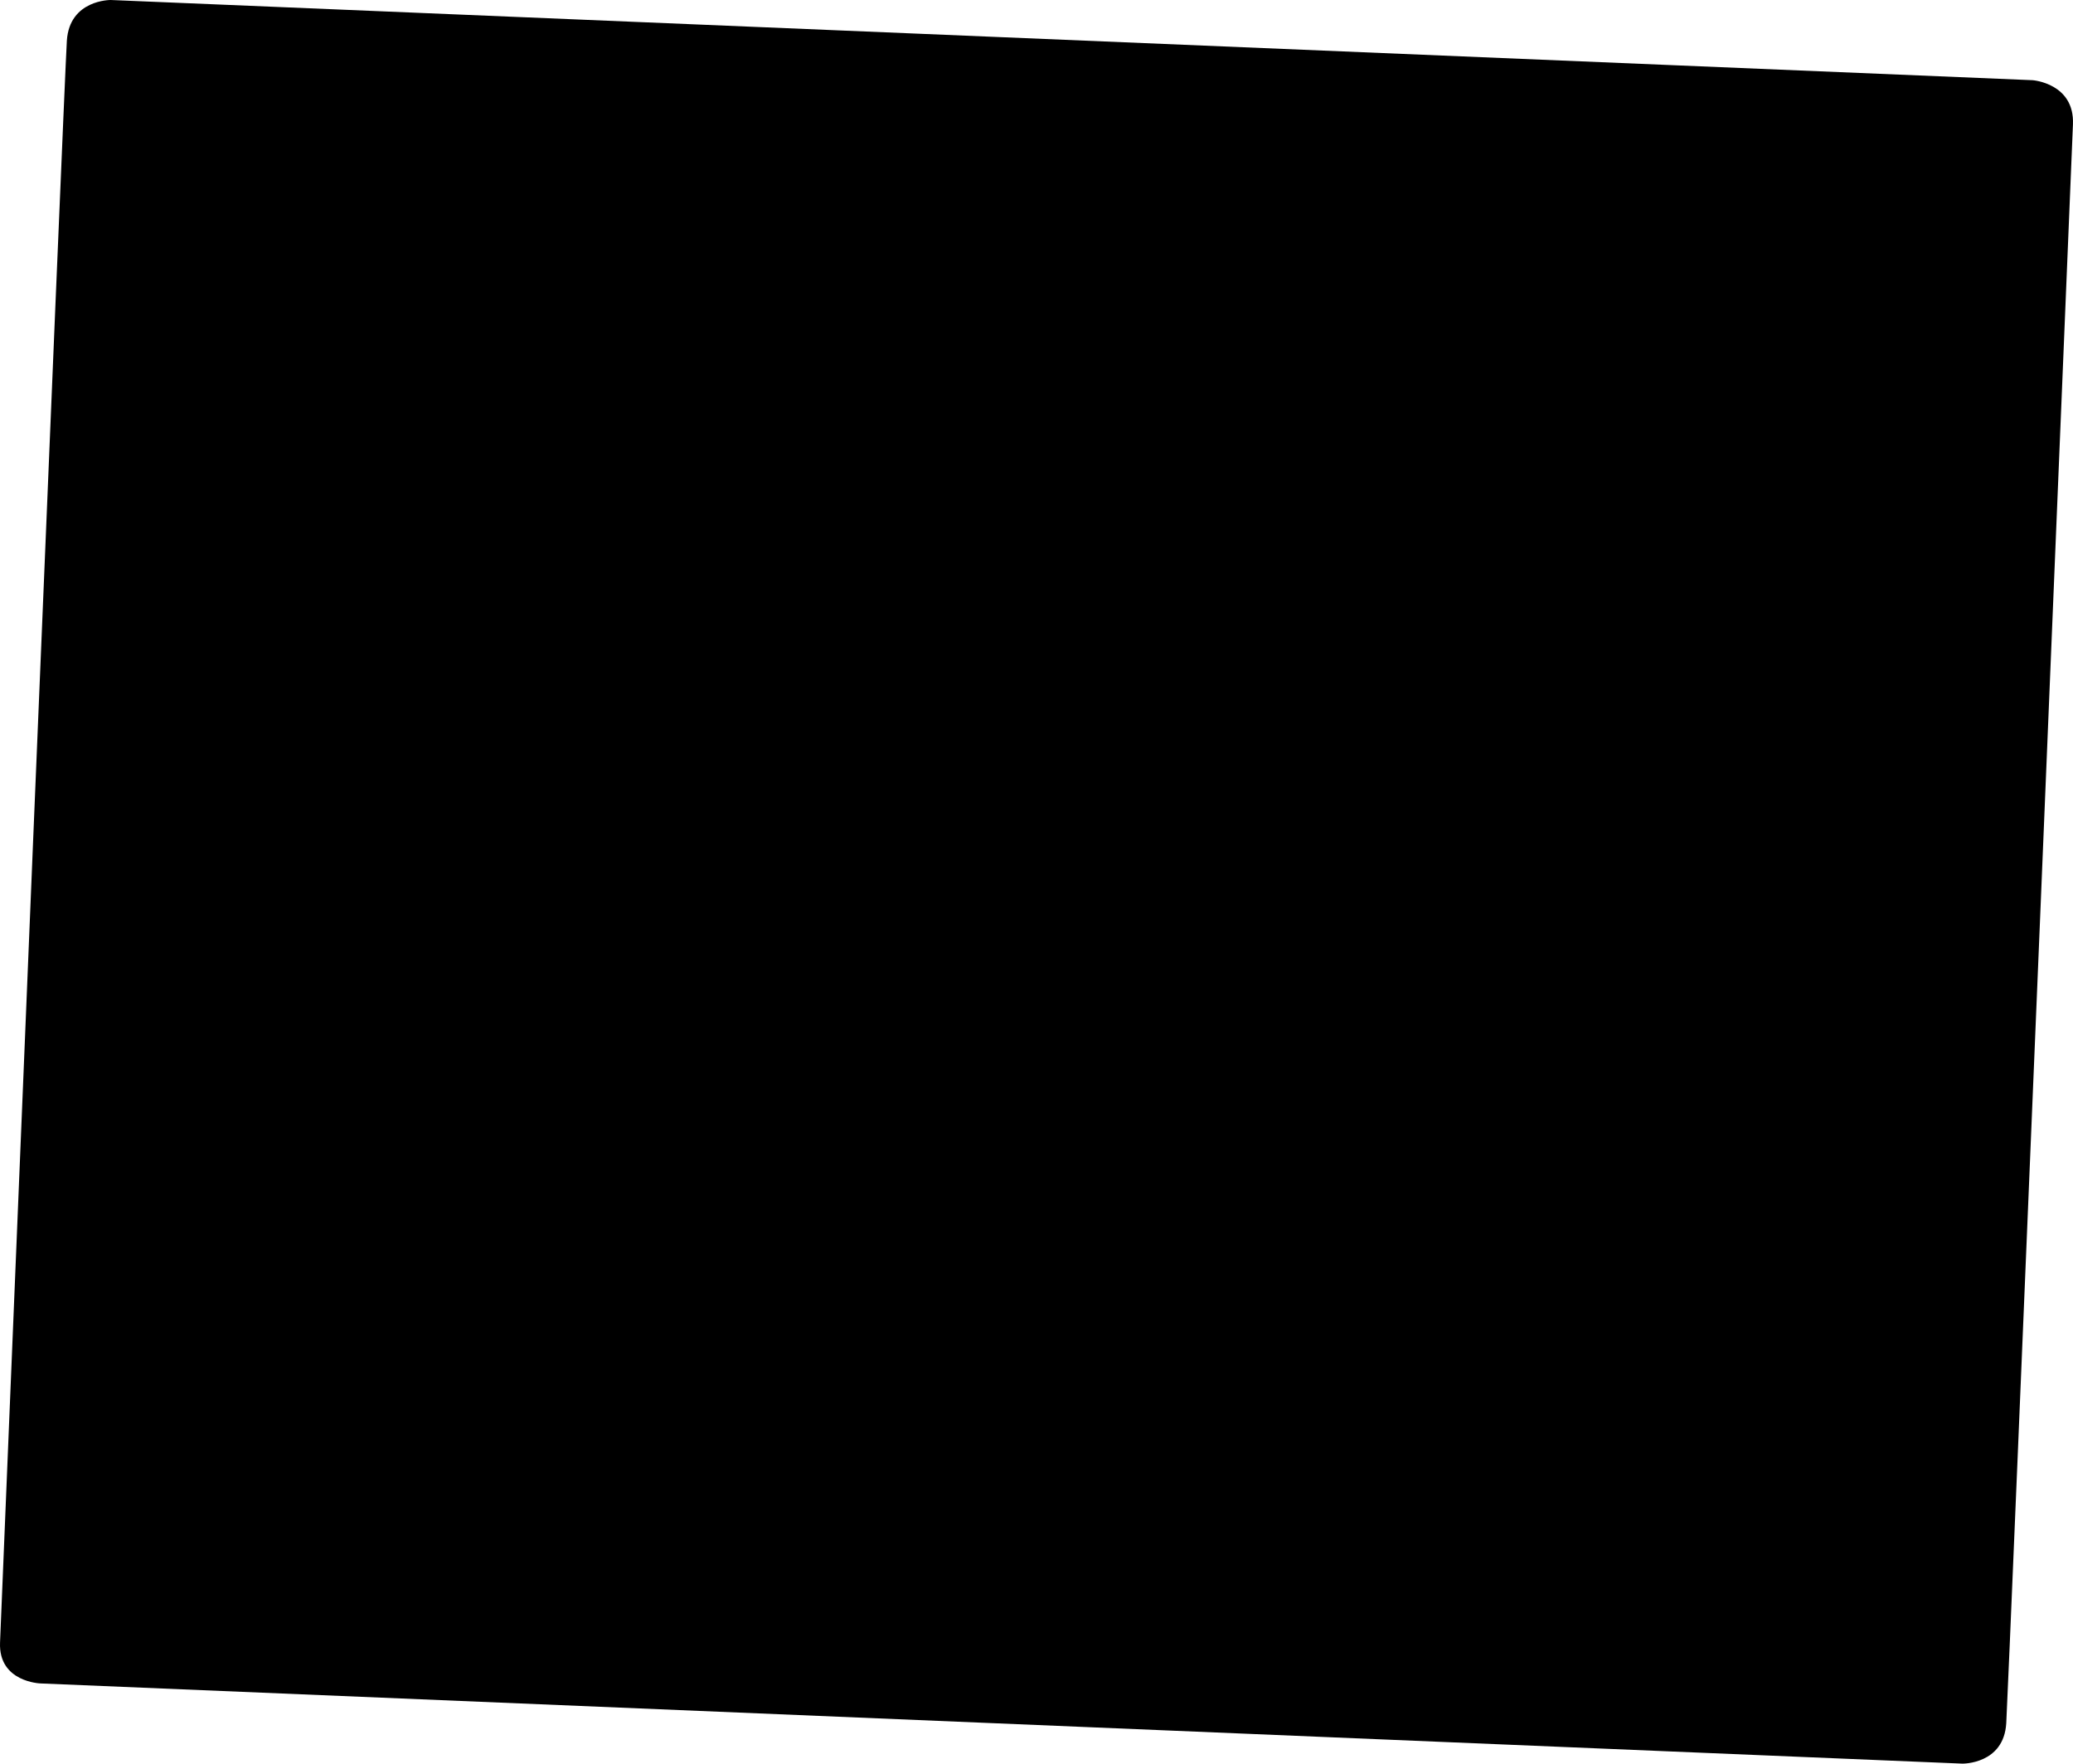 <?xml version="1.0" encoding="utf-8"?>
<!-- Generator: Adobe Illustrator 16.0.0, SVG Export Plug-In . SVG Version: 6.00 Build 0)  -->
<!DOCTYPE svg PUBLIC "-//W3C//DTD SVG 1.1//EN" "http://www.w3.org/Graphics/SVG/1.1/DTD/svg11.dtd">
<svg version="1.1" id="Layer_1" xmlns="http://www.w3.org/2000/svg" xmlns:xlink="http://www.w3.org/1999/xlink" x="0px" y="0px"
	 width="906.92px" height="771.446px" viewBox="0 0 906.92 771.446" enable-background="new 0 0 906.92 771.446"
	 xml:space="preserve">
<path d="M889.268,35.079L48.427,0c0,0-18-0.188-19.174,17.778C28.08,35.745,0.731,701.182,0.019,718.502
	c-0.714,17.318,17.688,17.863,17.688,17.863l840.841,35.08c0,0,18.104,0.311,19.172-17.662
	c1.062-17.971,28.436-681.408,29.179-699.392C907.64,36.41,889.268,35.079,889.268,35.079z"/>
</svg>
